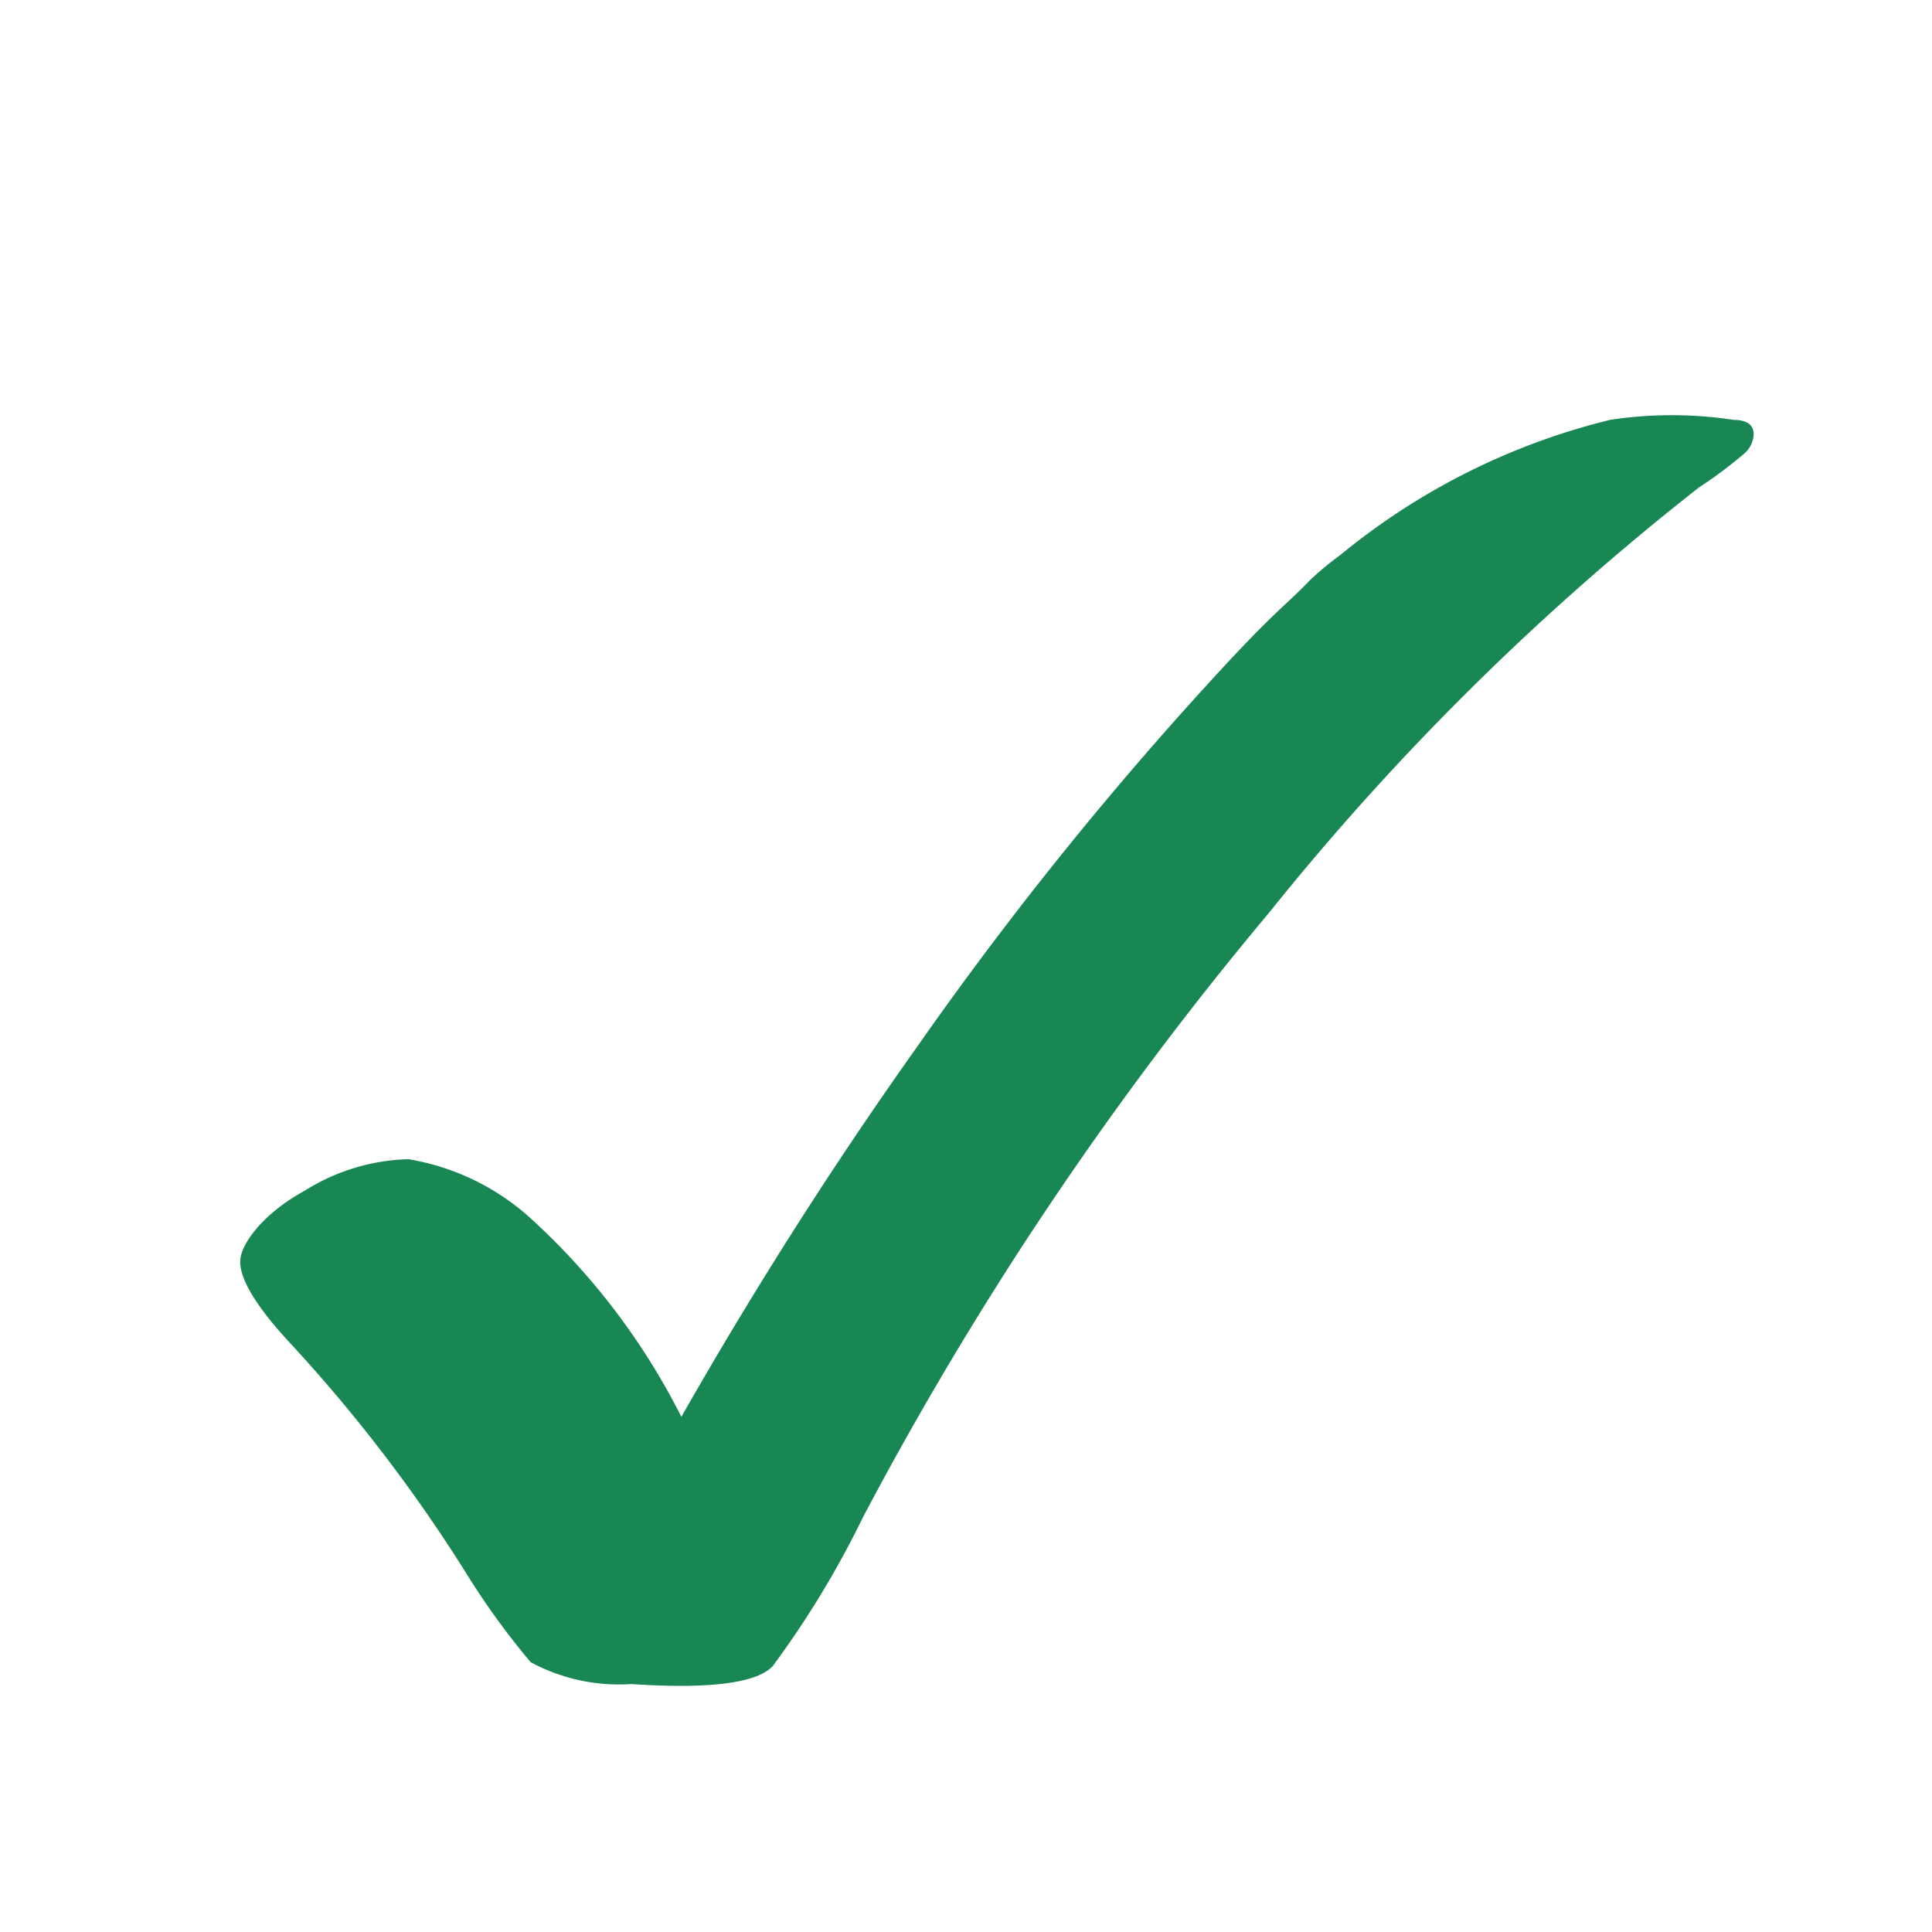 <svg xmlns="http://www.w3.org/2000/svg" viewBox="0 0 30 30">
  <defs>
    <style>
      .cls-1 {
        fill: #198754;
      }
    </style>
  </defs>
  <g id="_table_Docs" data-name="++ table Docs">
    <path class="cls-1" d="M10.58,22q1.71-3,3.65-5.73a55.8,55.8,0,0,1,4.11-5.19c1.46-1.63,1.54-1.59,2-2.07a4.7,4.7,0,0,1,.47-.39A10.54,10.54,0,0,1,25,6.52a6.35,6.35,0,0,1,1.92,0c.22,0,.32.09.31.24a.43.43,0,0,1-.13.27,6.88,6.88,0,0,1-.72.54,40.86,40.86,0,0,0-6.68,6.61,53.45,53.45,0,0,0-6.3,9.38A14.73,14.73,0,0,1,12,25.87c-.25.27-1,.36-2.2.28a2.88,2.88,0,0,1-1.56-.34,11.65,11.65,0,0,1-1-1.38,24.14,24.14,0,0,0-2.74-3.58c-.53-.57-.78-1-.77-1.27s.36-.74,1-1.09A3.18,3.18,0,0,1,6.34,18a3.73,3.73,0,0,1,1.88.9A10.65,10.65,0,0,1,10.58,22Z"/>
  </g>
</svg>
